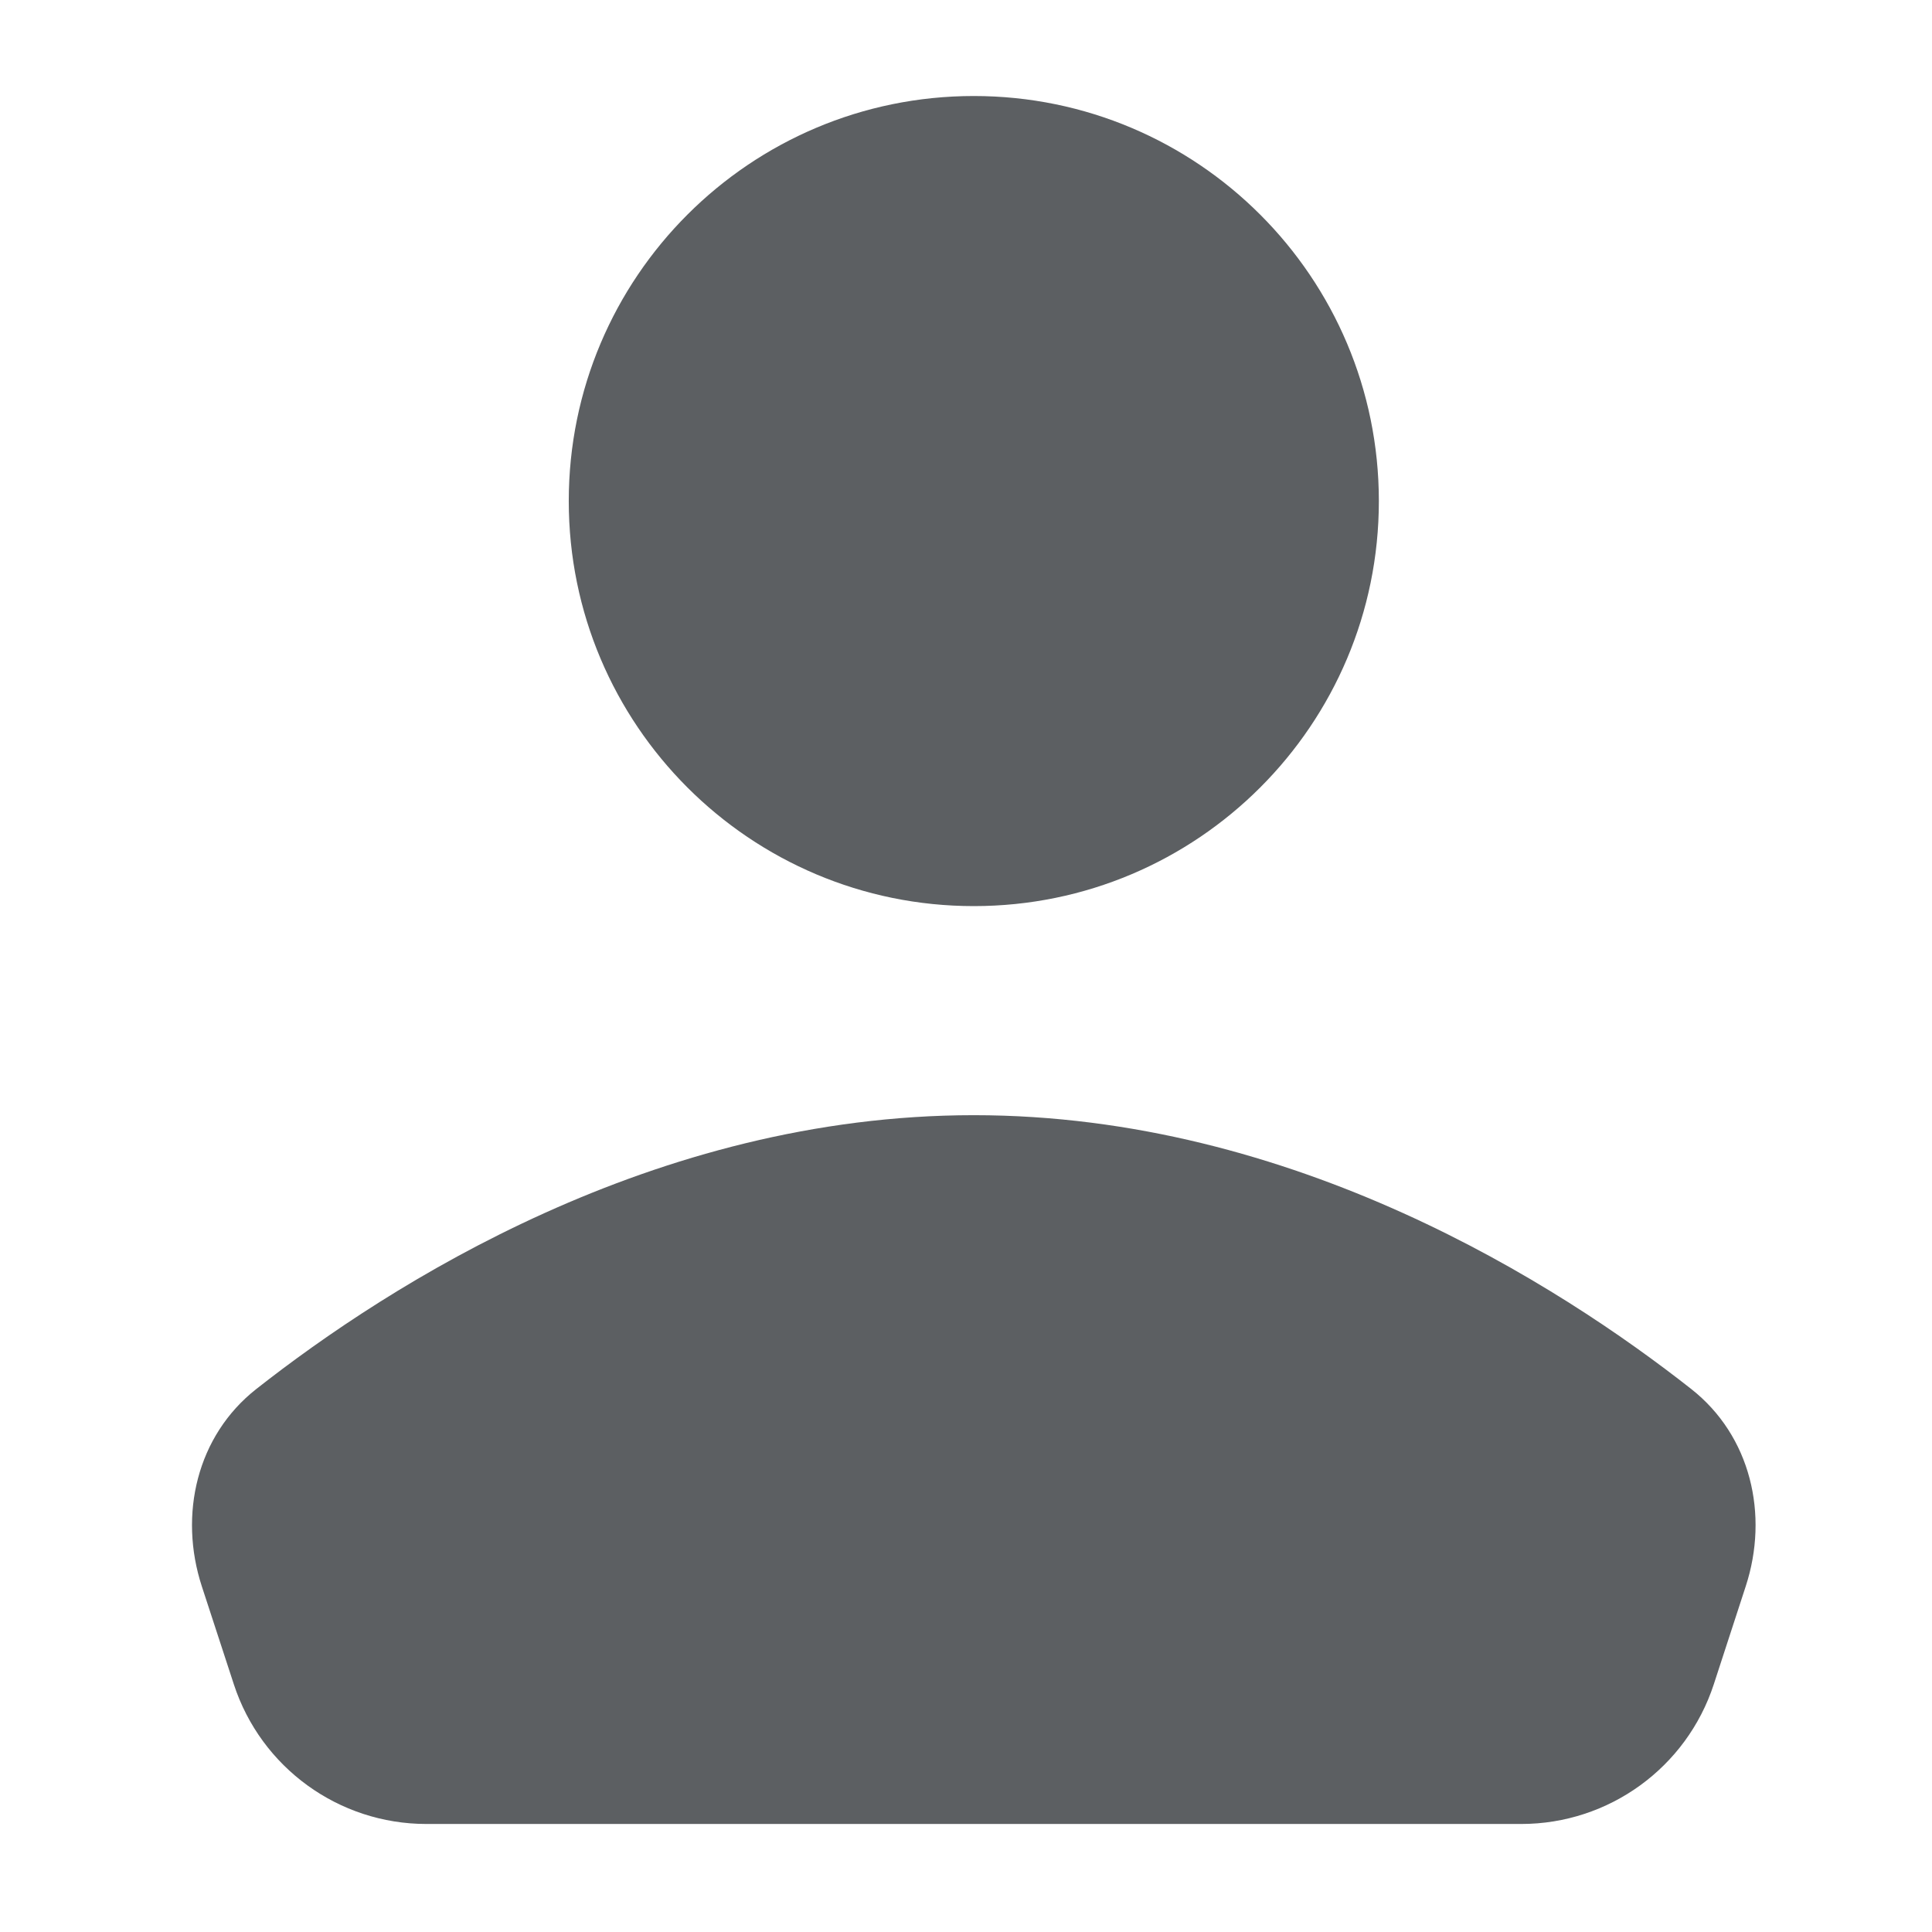 <svg width="23" height="23" viewBox="0 0 23 23" fill="none" xmlns="http://www.w3.org/2000/svg">
<path d="M16.415 5.965C16.415 8.628 14.256 10.787 11.593 10.787C8.93 10.787 6.771 8.628 6.771 5.965C6.771 3.302 8.93 1.143 11.593 1.143C14.256 1.143 16.415 3.302 16.415 5.965Z" fill="#5C5F62"/>
<path d="M3.051 16.536C4.634 15.291 7.784 13.276 11.593 13.276C15.401 13.276 18.552 15.291 20.134 16.536C20.841 17.092 21.062 18.031 20.782 18.886L20.402 20.052C20.078 21.043 19.153 21.714 18.11 21.714H5.076C4.032 21.714 3.108 21.043 2.784 20.052L2.403 18.886C2.124 18.031 2.344 17.092 3.051 16.536Z" fill="#5C5F62"/>
</svg>
